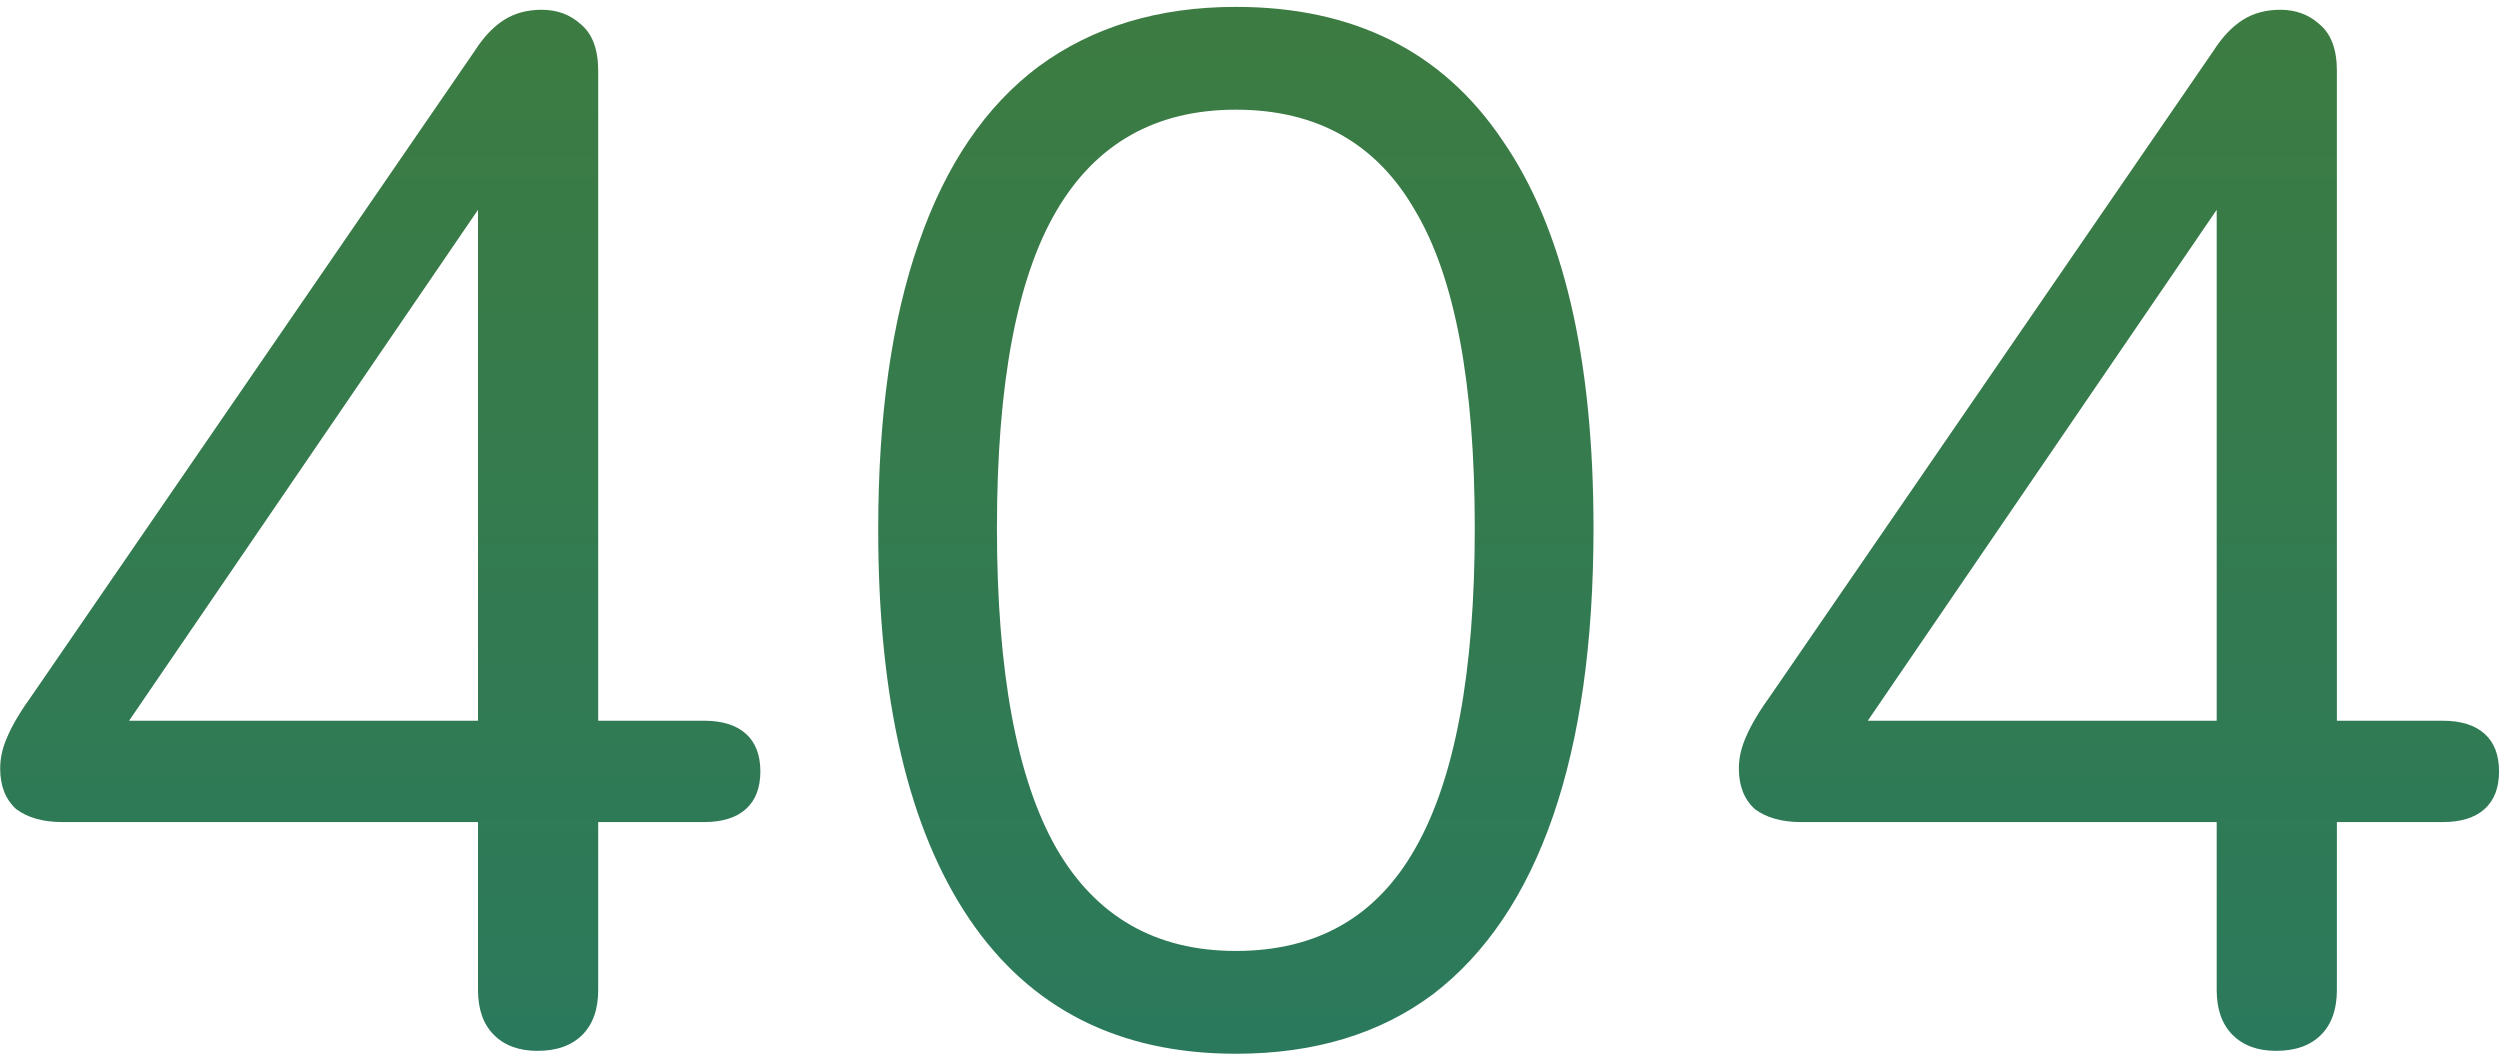 <svg width="221" height="94" viewBox="0 0 221 94" fill="none" xmlns="http://www.w3.org/2000/svg">
<path d="M47.504 92.896C45.883 92.896 44.603 92.427 43.664 91.488C42.725 90.549 42.256 89.227 42.256 87.52V72.672H5.52C3.813 72.672 2.448 72.288 1.424 71.52C0.485 70.667 0.016 69.472 0.016 67.936C0.016 66.997 0.229 66.059 0.656 65.12C1.083 64.096 1.851 62.816 2.96 61.28L42 4.448C42.768 3.253 43.621 2.357 44.56 1.76C45.499 1.163 46.608 0.864 47.888 0.864C49.253 0.864 50.405 1.291 51.344 2.144C52.368 2.997 52.88 4.363 52.88 6.24V63.712H62.224C63.845 63.712 65.083 64.096 65.936 64.864C66.789 65.632 67.216 66.741 67.216 68.192C67.216 69.643 66.789 70.752 65.936 71.52C65.083 72.288 63.845 72.672 62.224 72.672H52.88V87.52C52.88 89.227 52.411 90.549 51.472 91.488C50.533 92.427 49.211 92.896 47.504 92.896ZM42.256 63.712V14.048H45.328L9.488 66.528V63.712H42.256ZM109.25 93.152C98.925 93.152 91.074 89.184 85.698 81.248C80.322 73.312 77.634 61.835 77.634 46.816C77.634 36.747 78.829 28.299 81.218 21.472C83.607 14.56 87.149 9.355 91.842 5.856C96.621 2.357 102.423 0.608 109.25 0.608C119.661 0.608 127.511 4.533 132.802 12.384C138.178 20.149 140.866 31.584 140.866 46.688C140.866 56.757 139.671 65.248 137.282 72.16C134.893 79.072 131.351 84.32 126.658 87.904C121.965 91.403 116.162 93.152 109.25 93.152ZM109.25 84.064C116.418 84.064 121.709 81.035 125.122 74.976C128.621 68.832 130.37 59.403 130.37 46.688C130.37 33.888 128.621 24.544 125.122 18.656C121.709 12.683 116.418 9.696 109.25 9.696C102.167 9.696 96.877 12.683 93.378 18.656C89.879 24.629 88.13 33.973 88.13 46.688C88.13 59.403 89.879 68.832 93.378 74.976C96.877 81.035 102.167 84.064 109.25 84.064ZM201.204 92.896C199.583 92.896 198.303 92.427 197.364 91.488C196.425 90.549 195.956 89.227 195.956 87.52V72.672H159.22C157.513 72.672 156.148 72.288 155.124 71.52C154.185 70.667 153.716 69.472 153.716 67.936C153.716 66.997 153.929 66.059 154.356 65.12C154.783 64.096 155.551 62.816 156.66 61.28L195.7 4.448C196.468 3.253 197.321 2.357 198.26 1.76C199.199 1.163 200.308 0.864 201.588 0.864C202.953 0.864 204.105 1.291 205.044 2.144C206.068 2.997 206.58 4.363 206.58 6.24V63.712H215.924C217.545 63.712 218.783 64.096 219.636 64.864C220.489 65.632 220.916 66.741 220.916 68.192C220.916 69.643 220.489 70.752 219.636 71.52C218.783 72.288 217.545 72.672 215.924 72.672H206.58V87.52C206.58 89.227 206.111 90.549 205.172 91.488C204.233 92.427 202.911 92.896 201.204 92.896ZM195.956 63.712V14.048H199.028L163.188 66.528V63.712H195.956Z" fill="url(#paint0_linear_2005_588)"/>
<defs>
<linearGradient id="paint0_linear_2005_588" x1="109.5" y1="-50" x2="109.5" y2="150" gradientUnits="userSpaceOnUse">
<stop stop-color="#467D33"/>
<stop offset="1" stop-color="#20786D"/>
</linearGradient>
</defs>
</svg>
